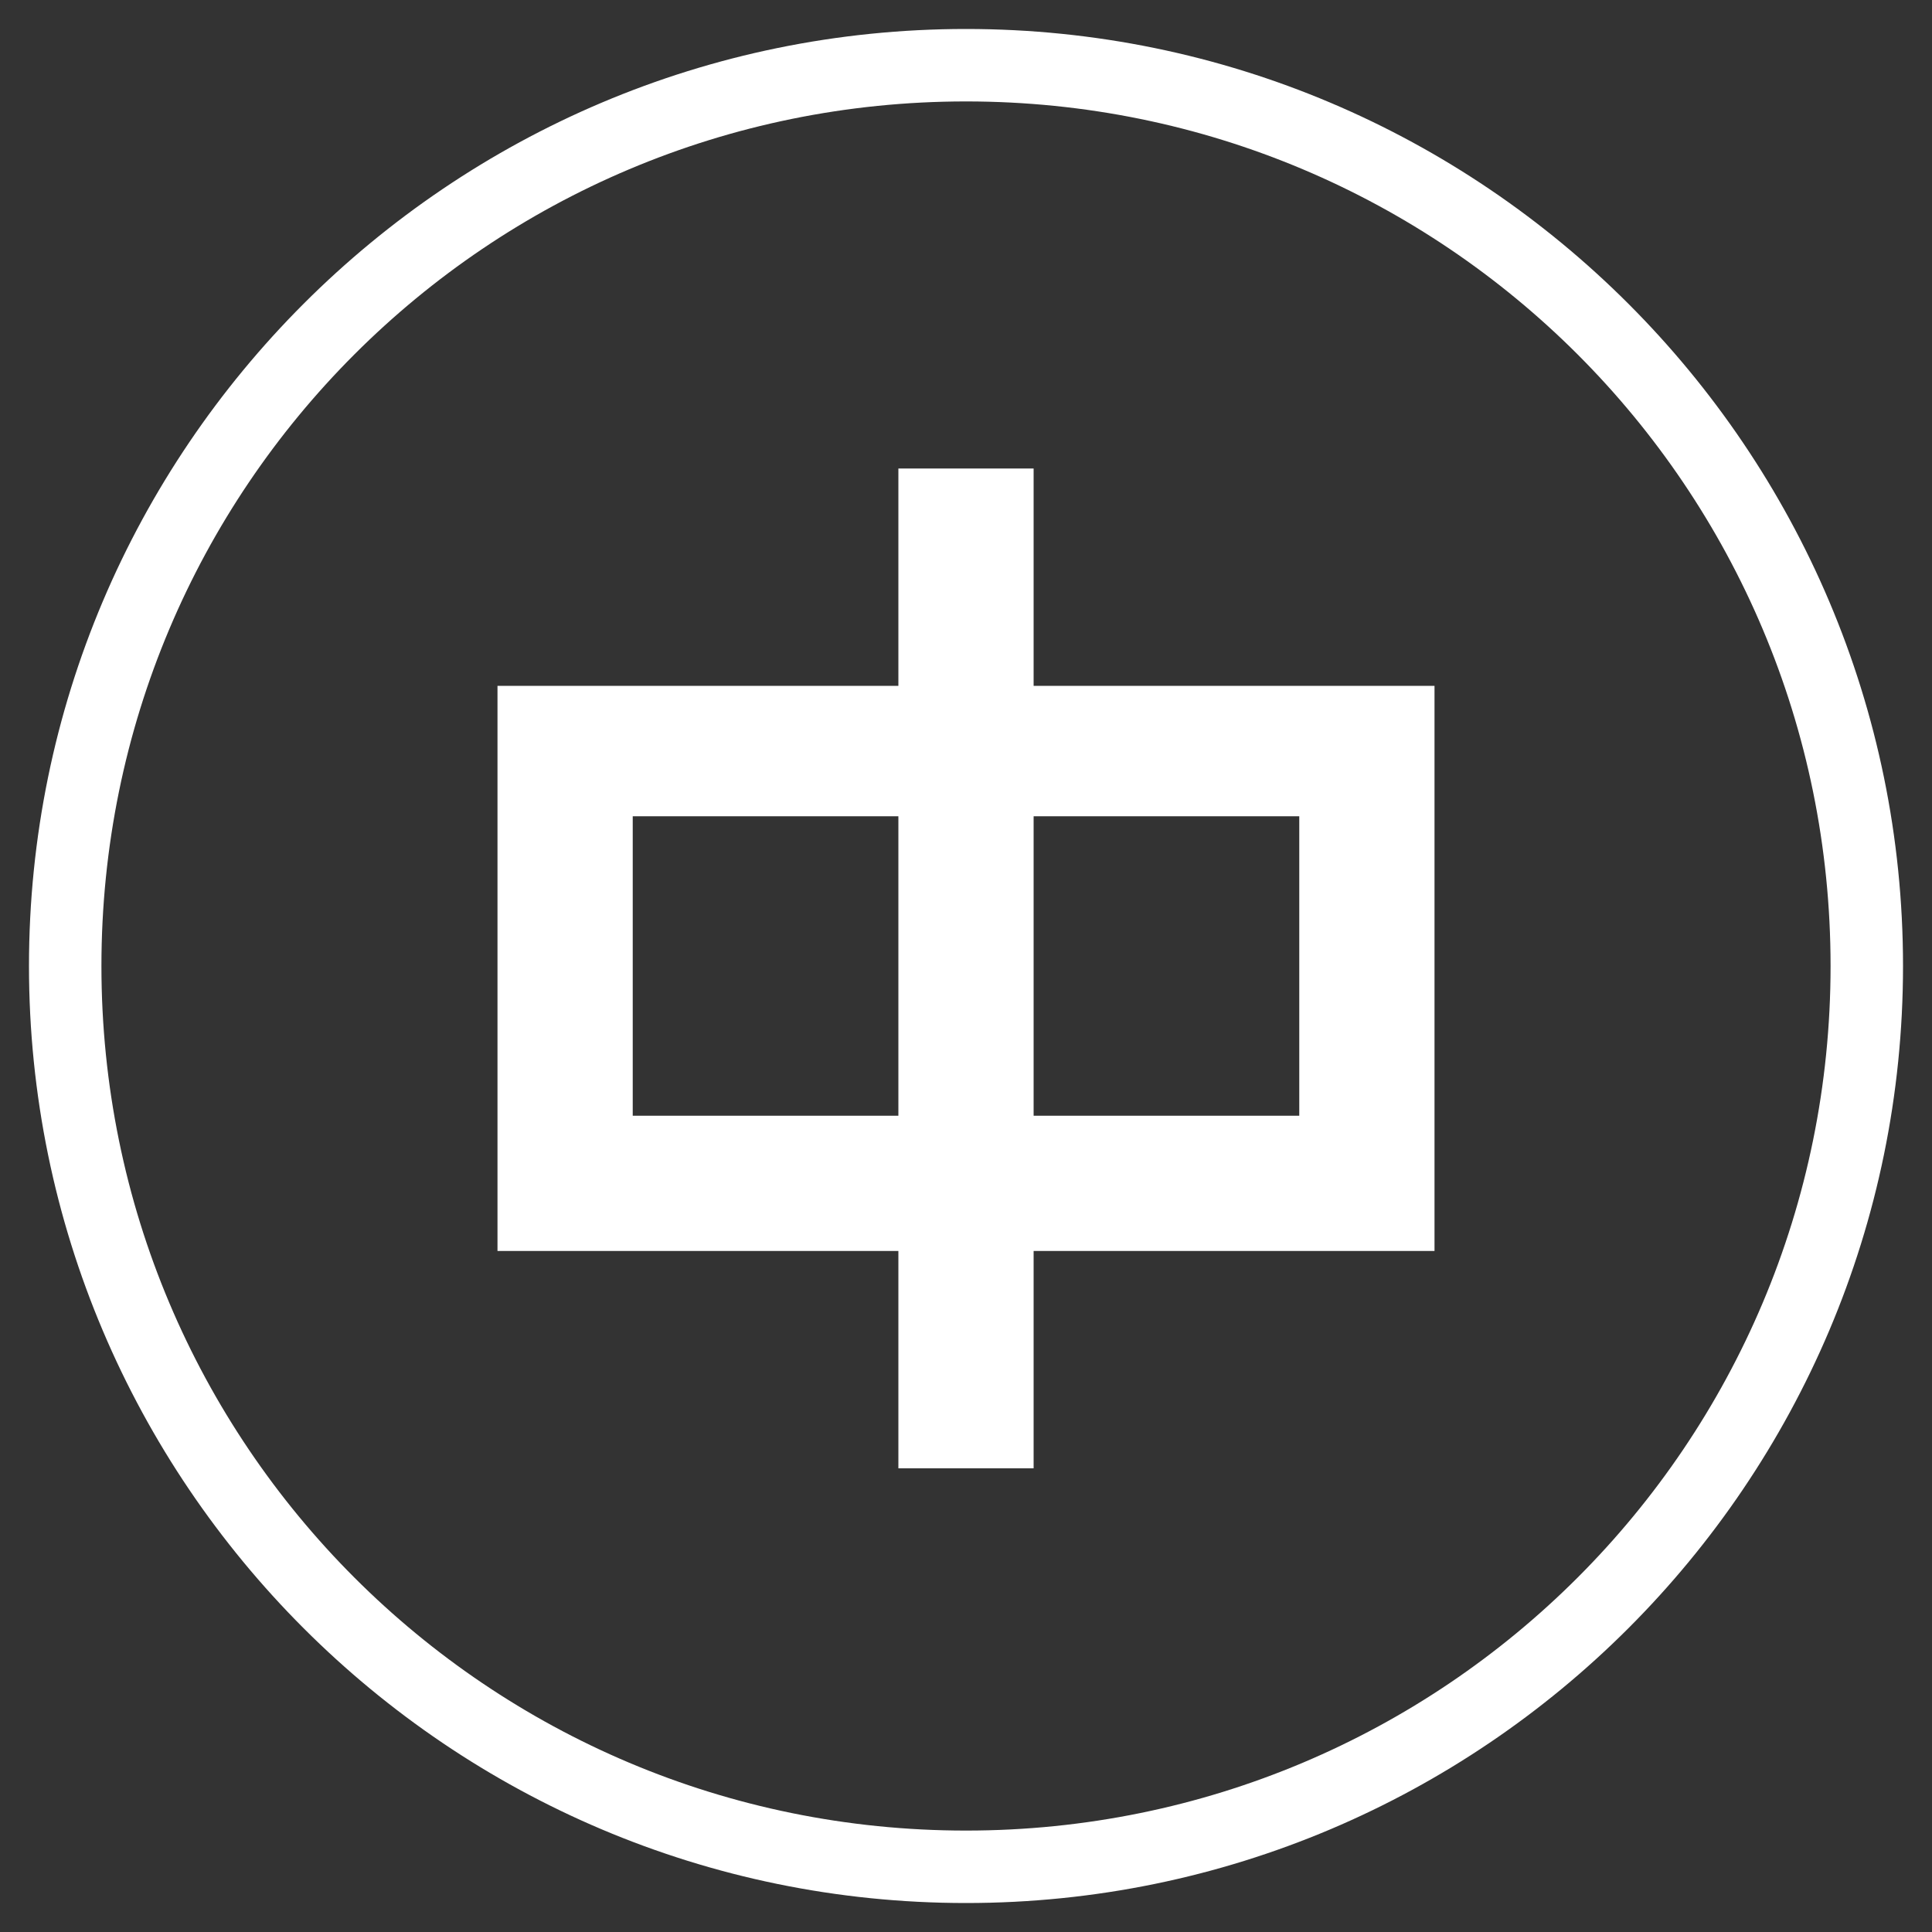 <?xml version="1.0" encoding="utf-8"?>
<!-- Generator: Adobe Illustrator 15.0.0, SVG Export Plug-In . SVG Version: 6.00 Build 0)  -->
<!DOCTYPE svg PUBLIC "-//W3C//DTD SVG 1.1//EN" "http://www.w3.org/Graphics/SVG/1.1/DTD/svg11.dtd">
<svg version="1.1" id="ZHONG_2" xmlns="http://www.w3.org/2000/svg" xmlns:xlink="http://www.w3.org/1999/xlink" x="0px" y="0px"
	 width="40px" height="40px" viewBox="0 0 40 40" enable-background="new 0 0 40 40" xml:space="preserve">
<rect x="0" y="0" width="40" height="40" fill="#333333" stroke="none"/>
<path fill="#FFFFFF" d="M20,2.1c9.9,0,17.9,8,17.9,17.9s-8,17.9-17.9,17.9S2.1,29.9,2.1,20S10.1,2.1,20,2.1 M20,0.6
	C9.3,0.6,0.6,9.3,0.6,20S9.3,39.4,20,39.4S39.4,30.7,39.4,20S30.7,0.6,20,0.6L20,0.6z"/>
<path fill="#FFFFFF" d="M21.4,14.1V9.7h-2.8v4.5h-8.3v0v2.8v6.2v2.7v0h8.3v4.5h2.8v-4.5h8.3v0v-2.7v-6.2v-2.8v0H21.4z M13.1,23.1
	v-6.2h5.5v6.2H13.1z M26.9,23.1h-5.5v-6.2h5.5V23.1z"/>
</svg>
